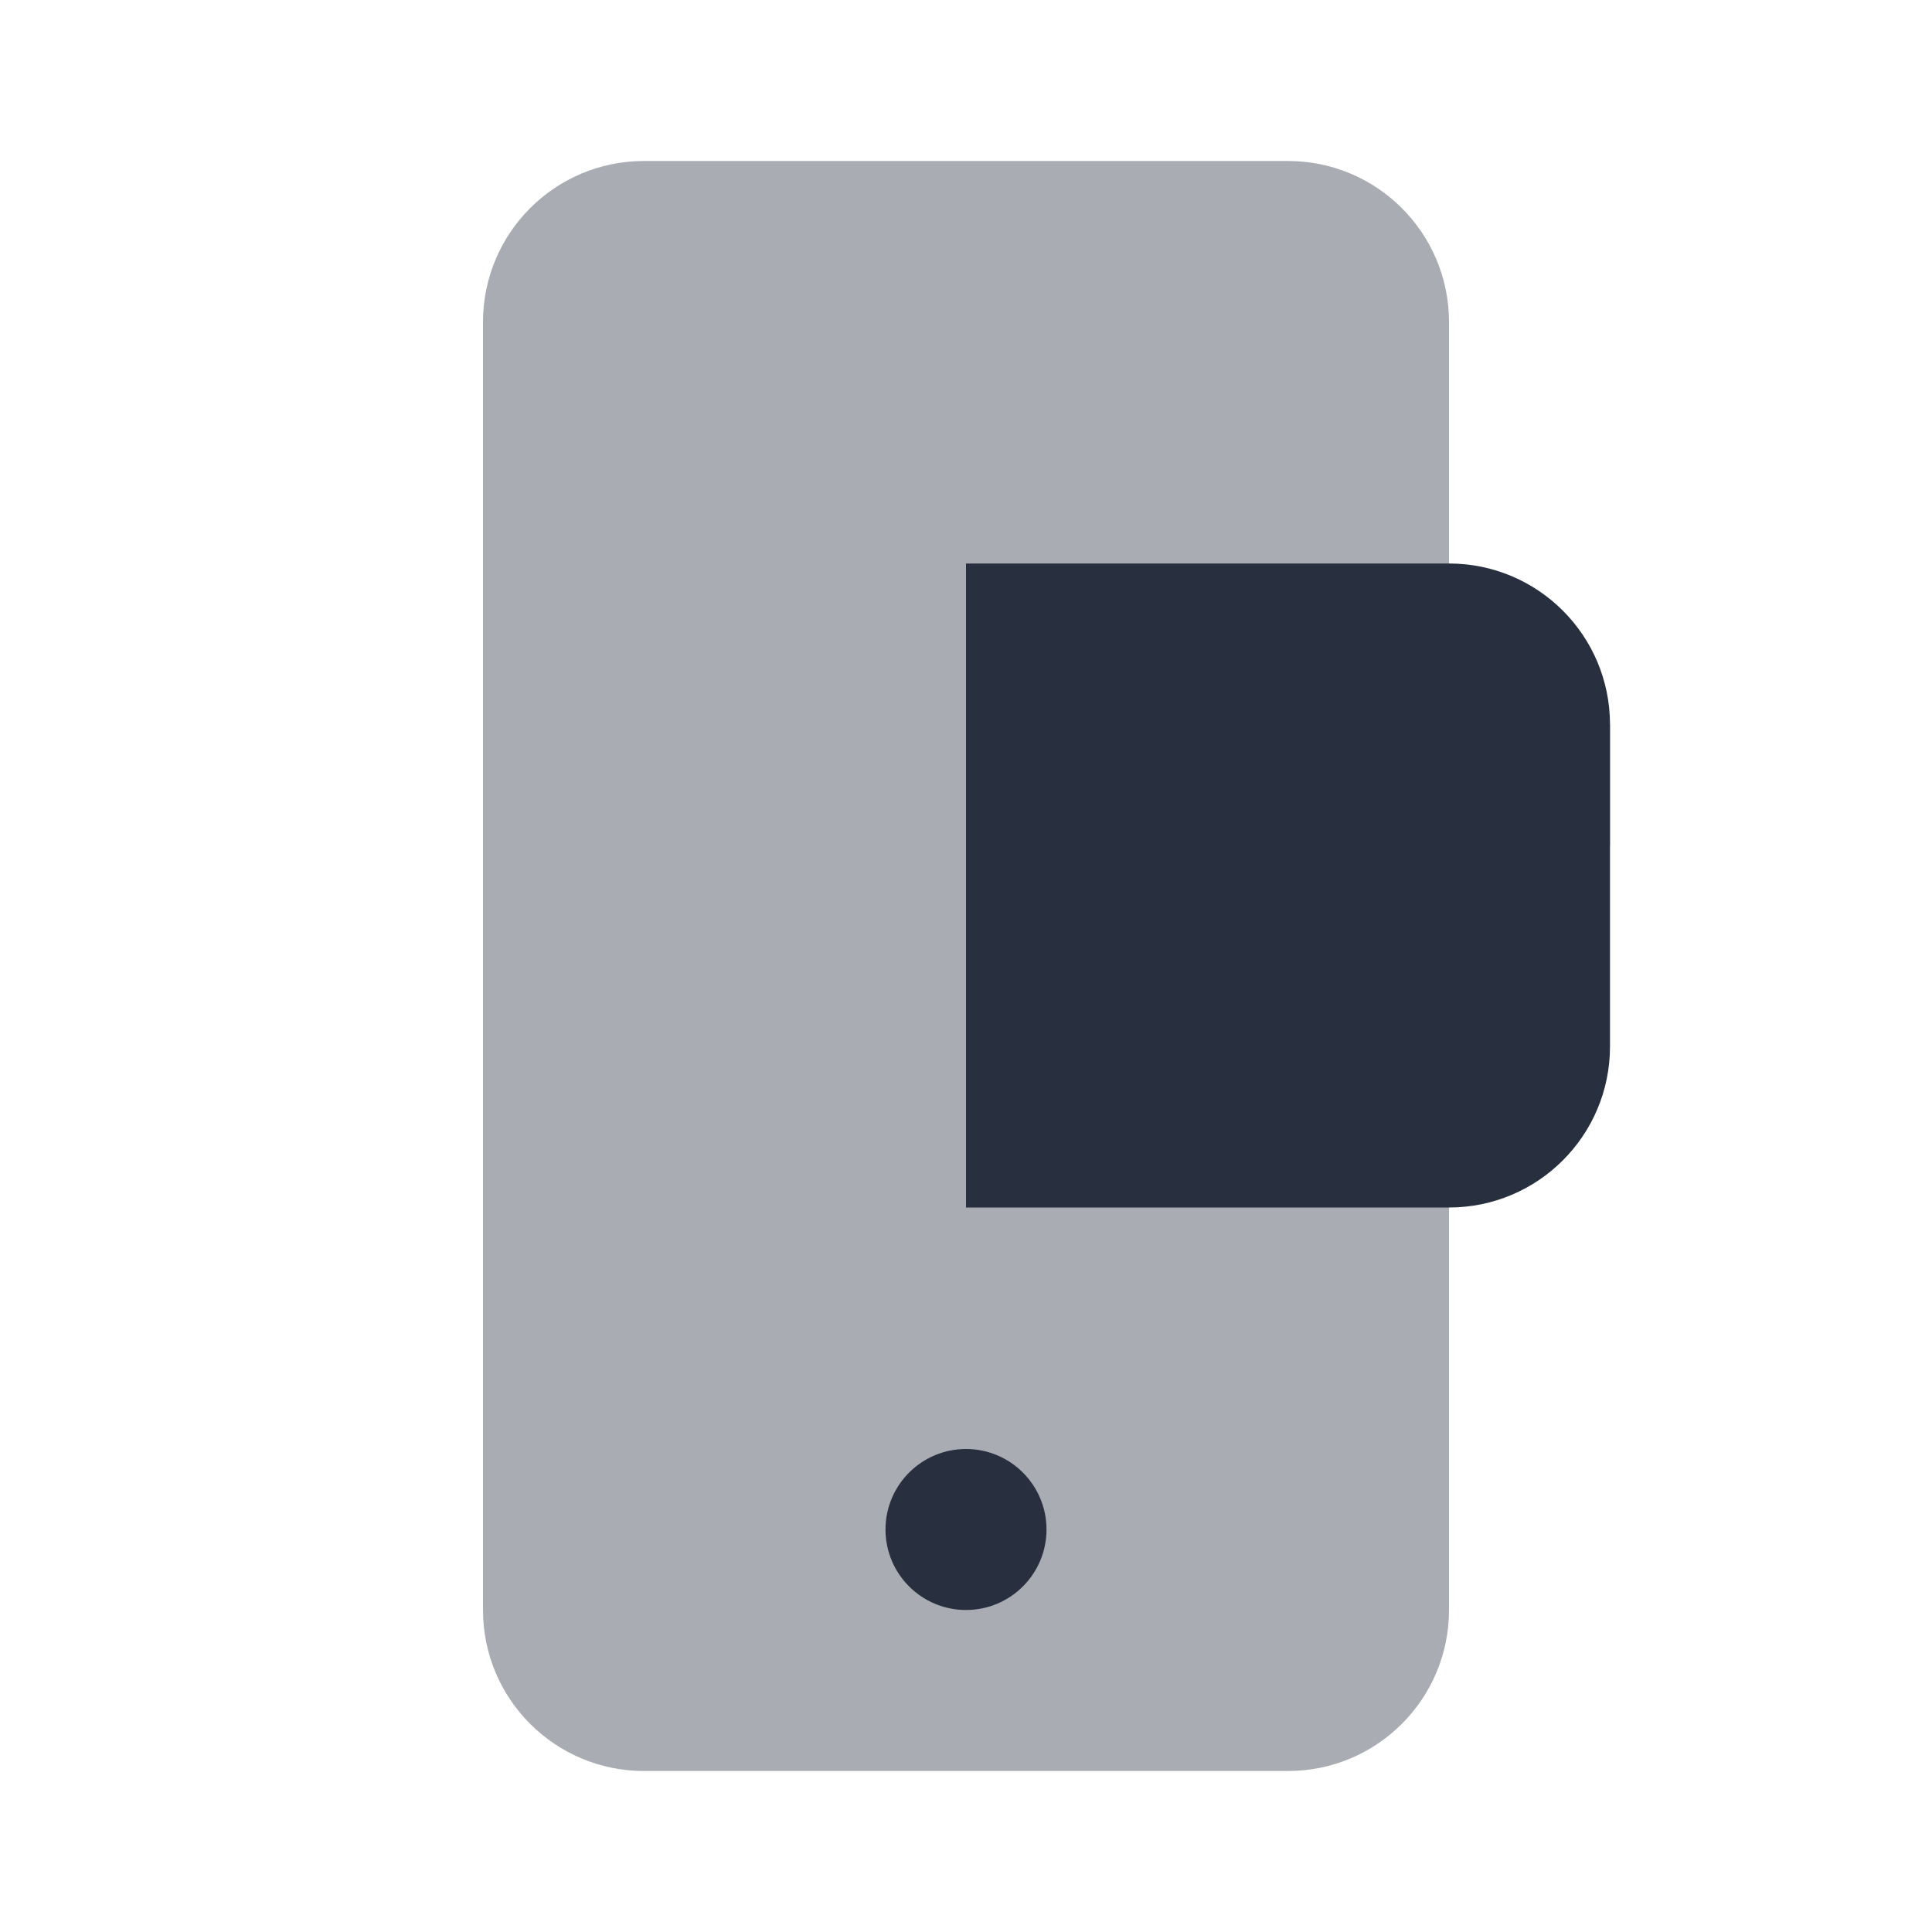 <svg width="24" height="24" viewBox="0 0 24 24" fill="none" xmlns="http://www.w3.org/2000/svg">
<path opacity="0.4" d="M16 2H8C6.895 2 6 2.895 6 4V20C6 21.105 6.895 22 8 22H16C17.105 22 18 21.105 18 20V4C18 2.895 17.105 2 16 2Z" fill="#28303F"/>
<path d="M12 7H18C19.105 7 20 7.895 20 9V13C20 14.105 19.105 15 18 15H12V7Z" fill="#28303F"/>
<path d="M13 19C13 19.552 12.552 20 12 20C11.448 20 11 19.552 11 19C11 18.448 11.448 18 12 18C12.552 18 13 18.448 13 19Z" fill="#28303F"/>
<path opacity="0.4" d="M12 10.5L20 10.5L20 9L12 9L12 10.5Z" fill="#28303F"/>
</svg>
